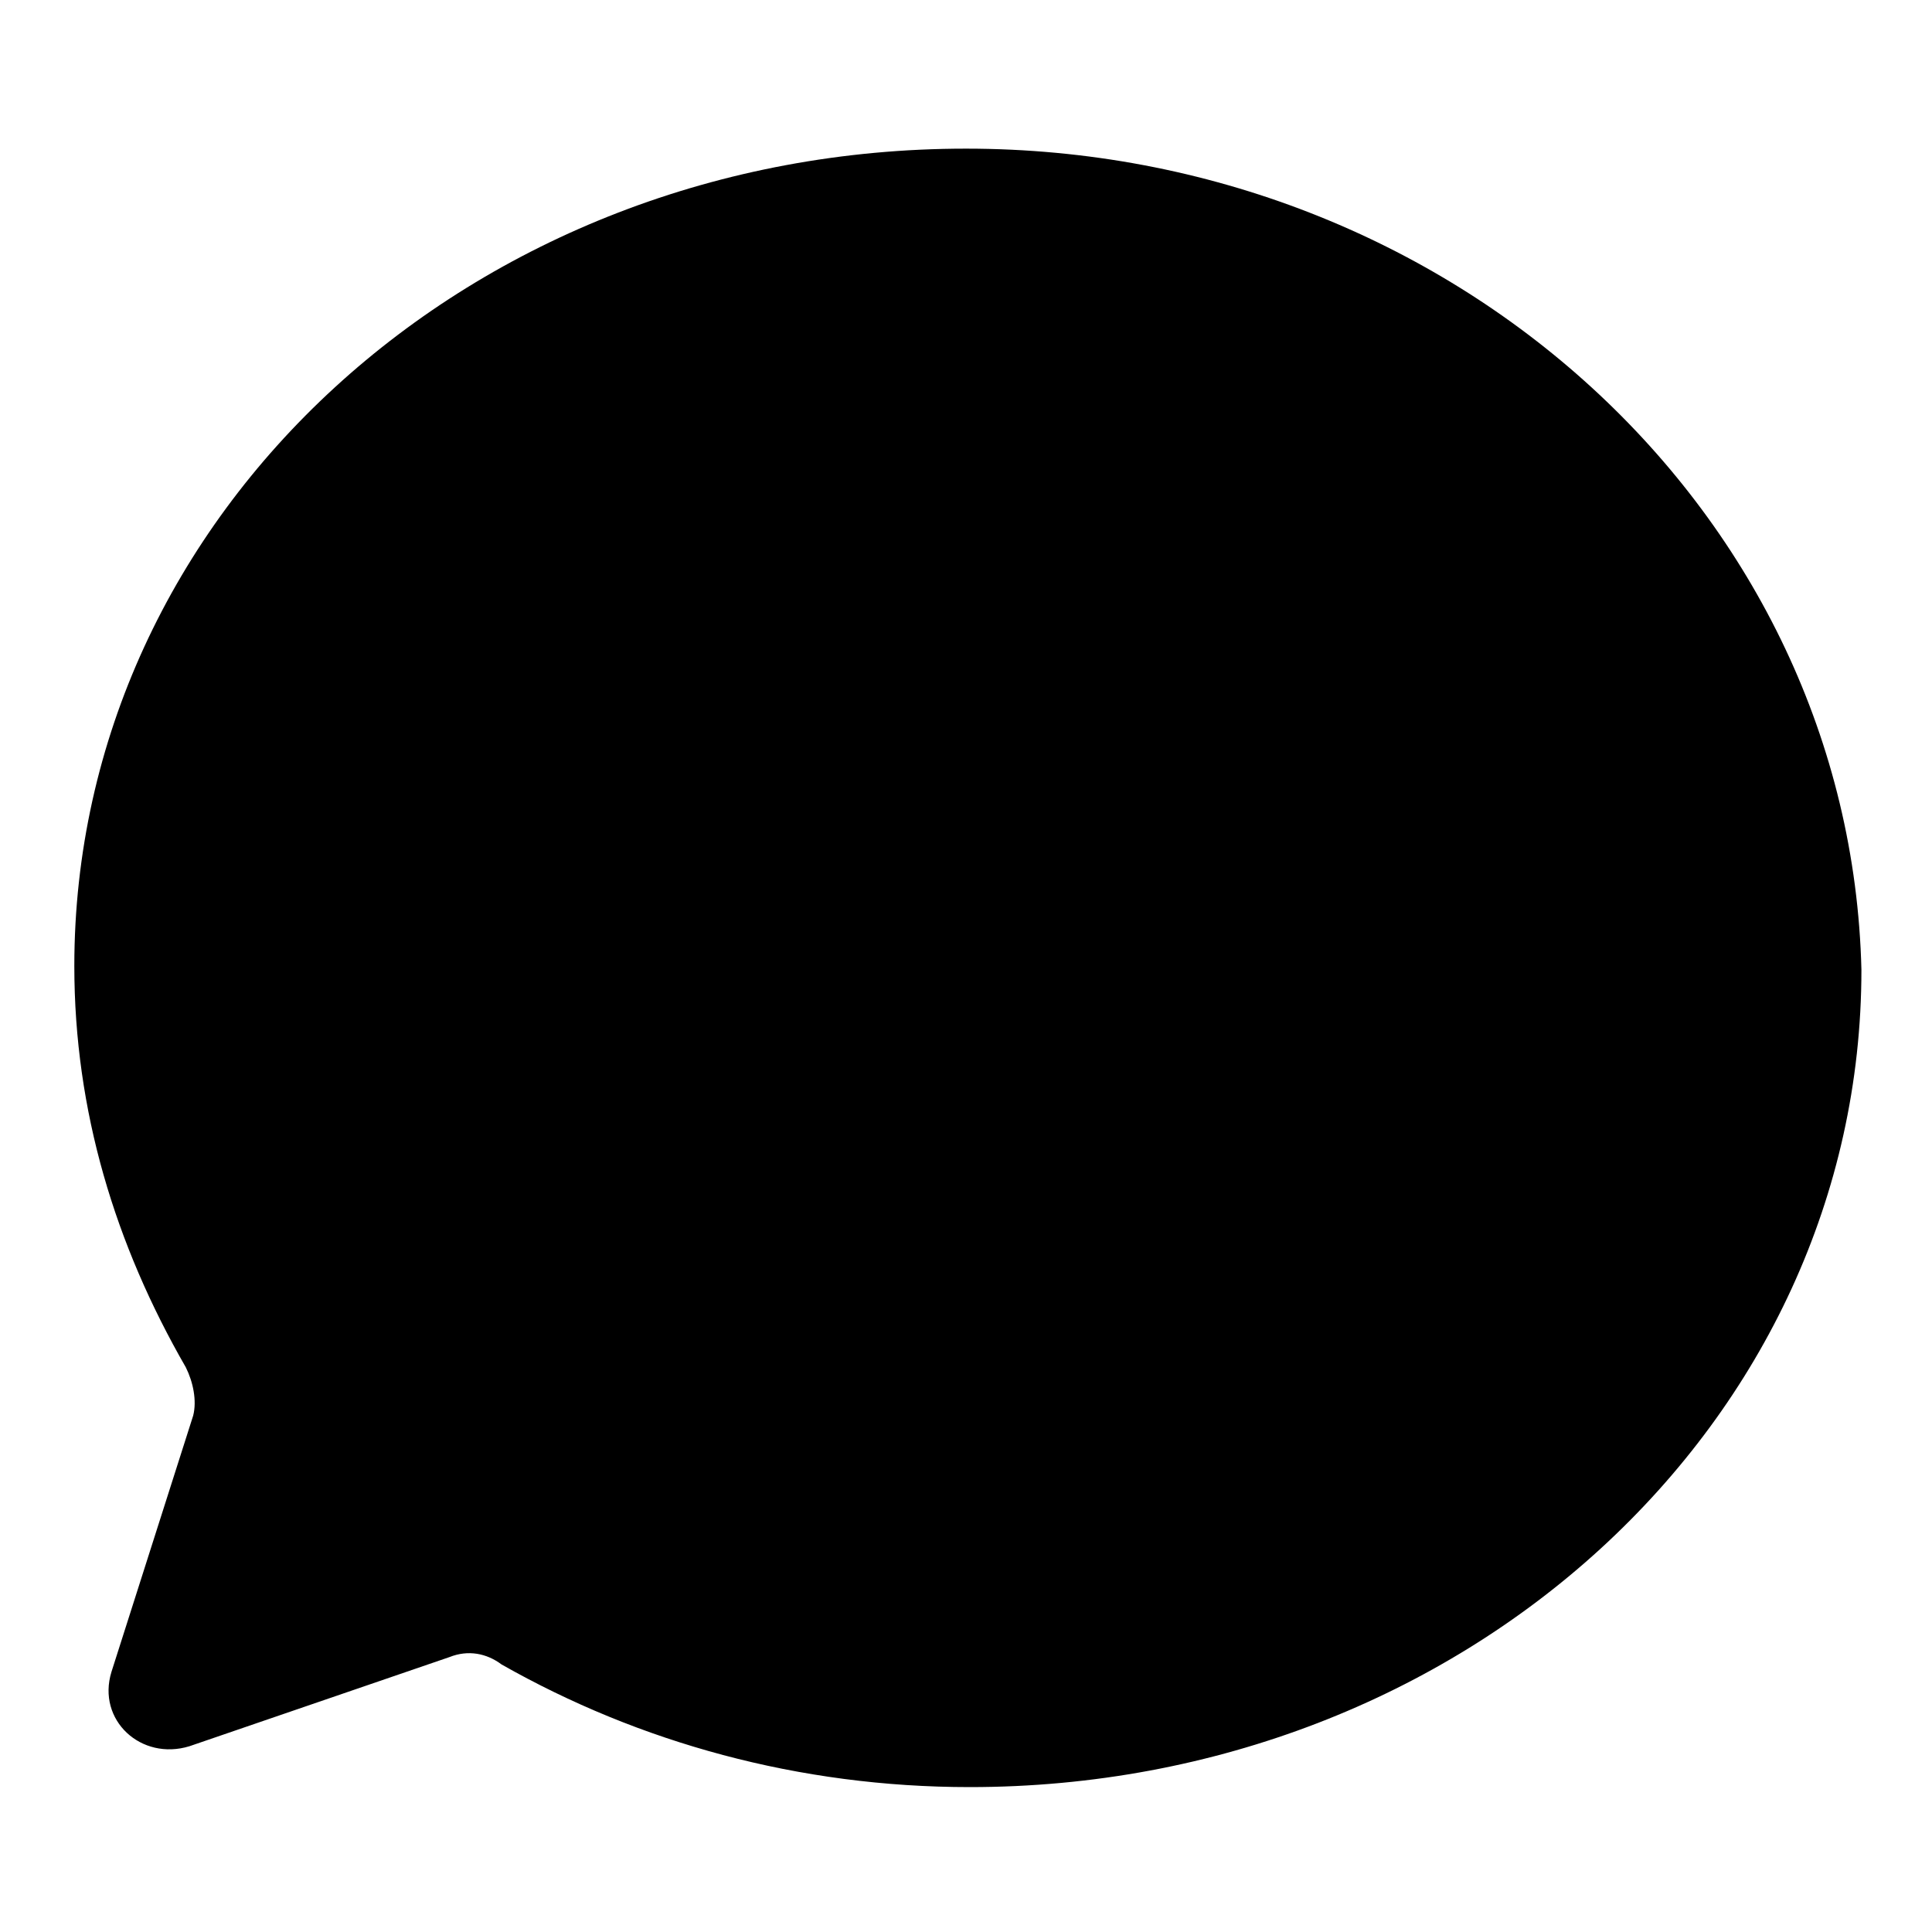 <!-- Generated by IcoMoon.io -->
<svg version="1.1" xmlns="http://www.w3.org/2000/svg" width="32" height="32" viewBox="0 0 32 32">
<title>share-post</title>
<path d="M16 2.462c-8.185 0-14.769 6.031-14.769 13.538 0 2.4 0.677 4.615 1.846 6.646 0.123 0.246 0.185 0.554 0.123 0.8l-1.354 4.246c-0.246 0.8 0.492 1.477 1.292 1.231l4.308-1.477c0.308-0.123 0.615-0.062 0.862 0.123 2.277 1.292 4.923 2.031 7.754 2.031 8.185 0 14.769-6.031 14.769-13.538-0.185-7.569-6.769-13.6-14.831-13.6z"></path>
</svg>
